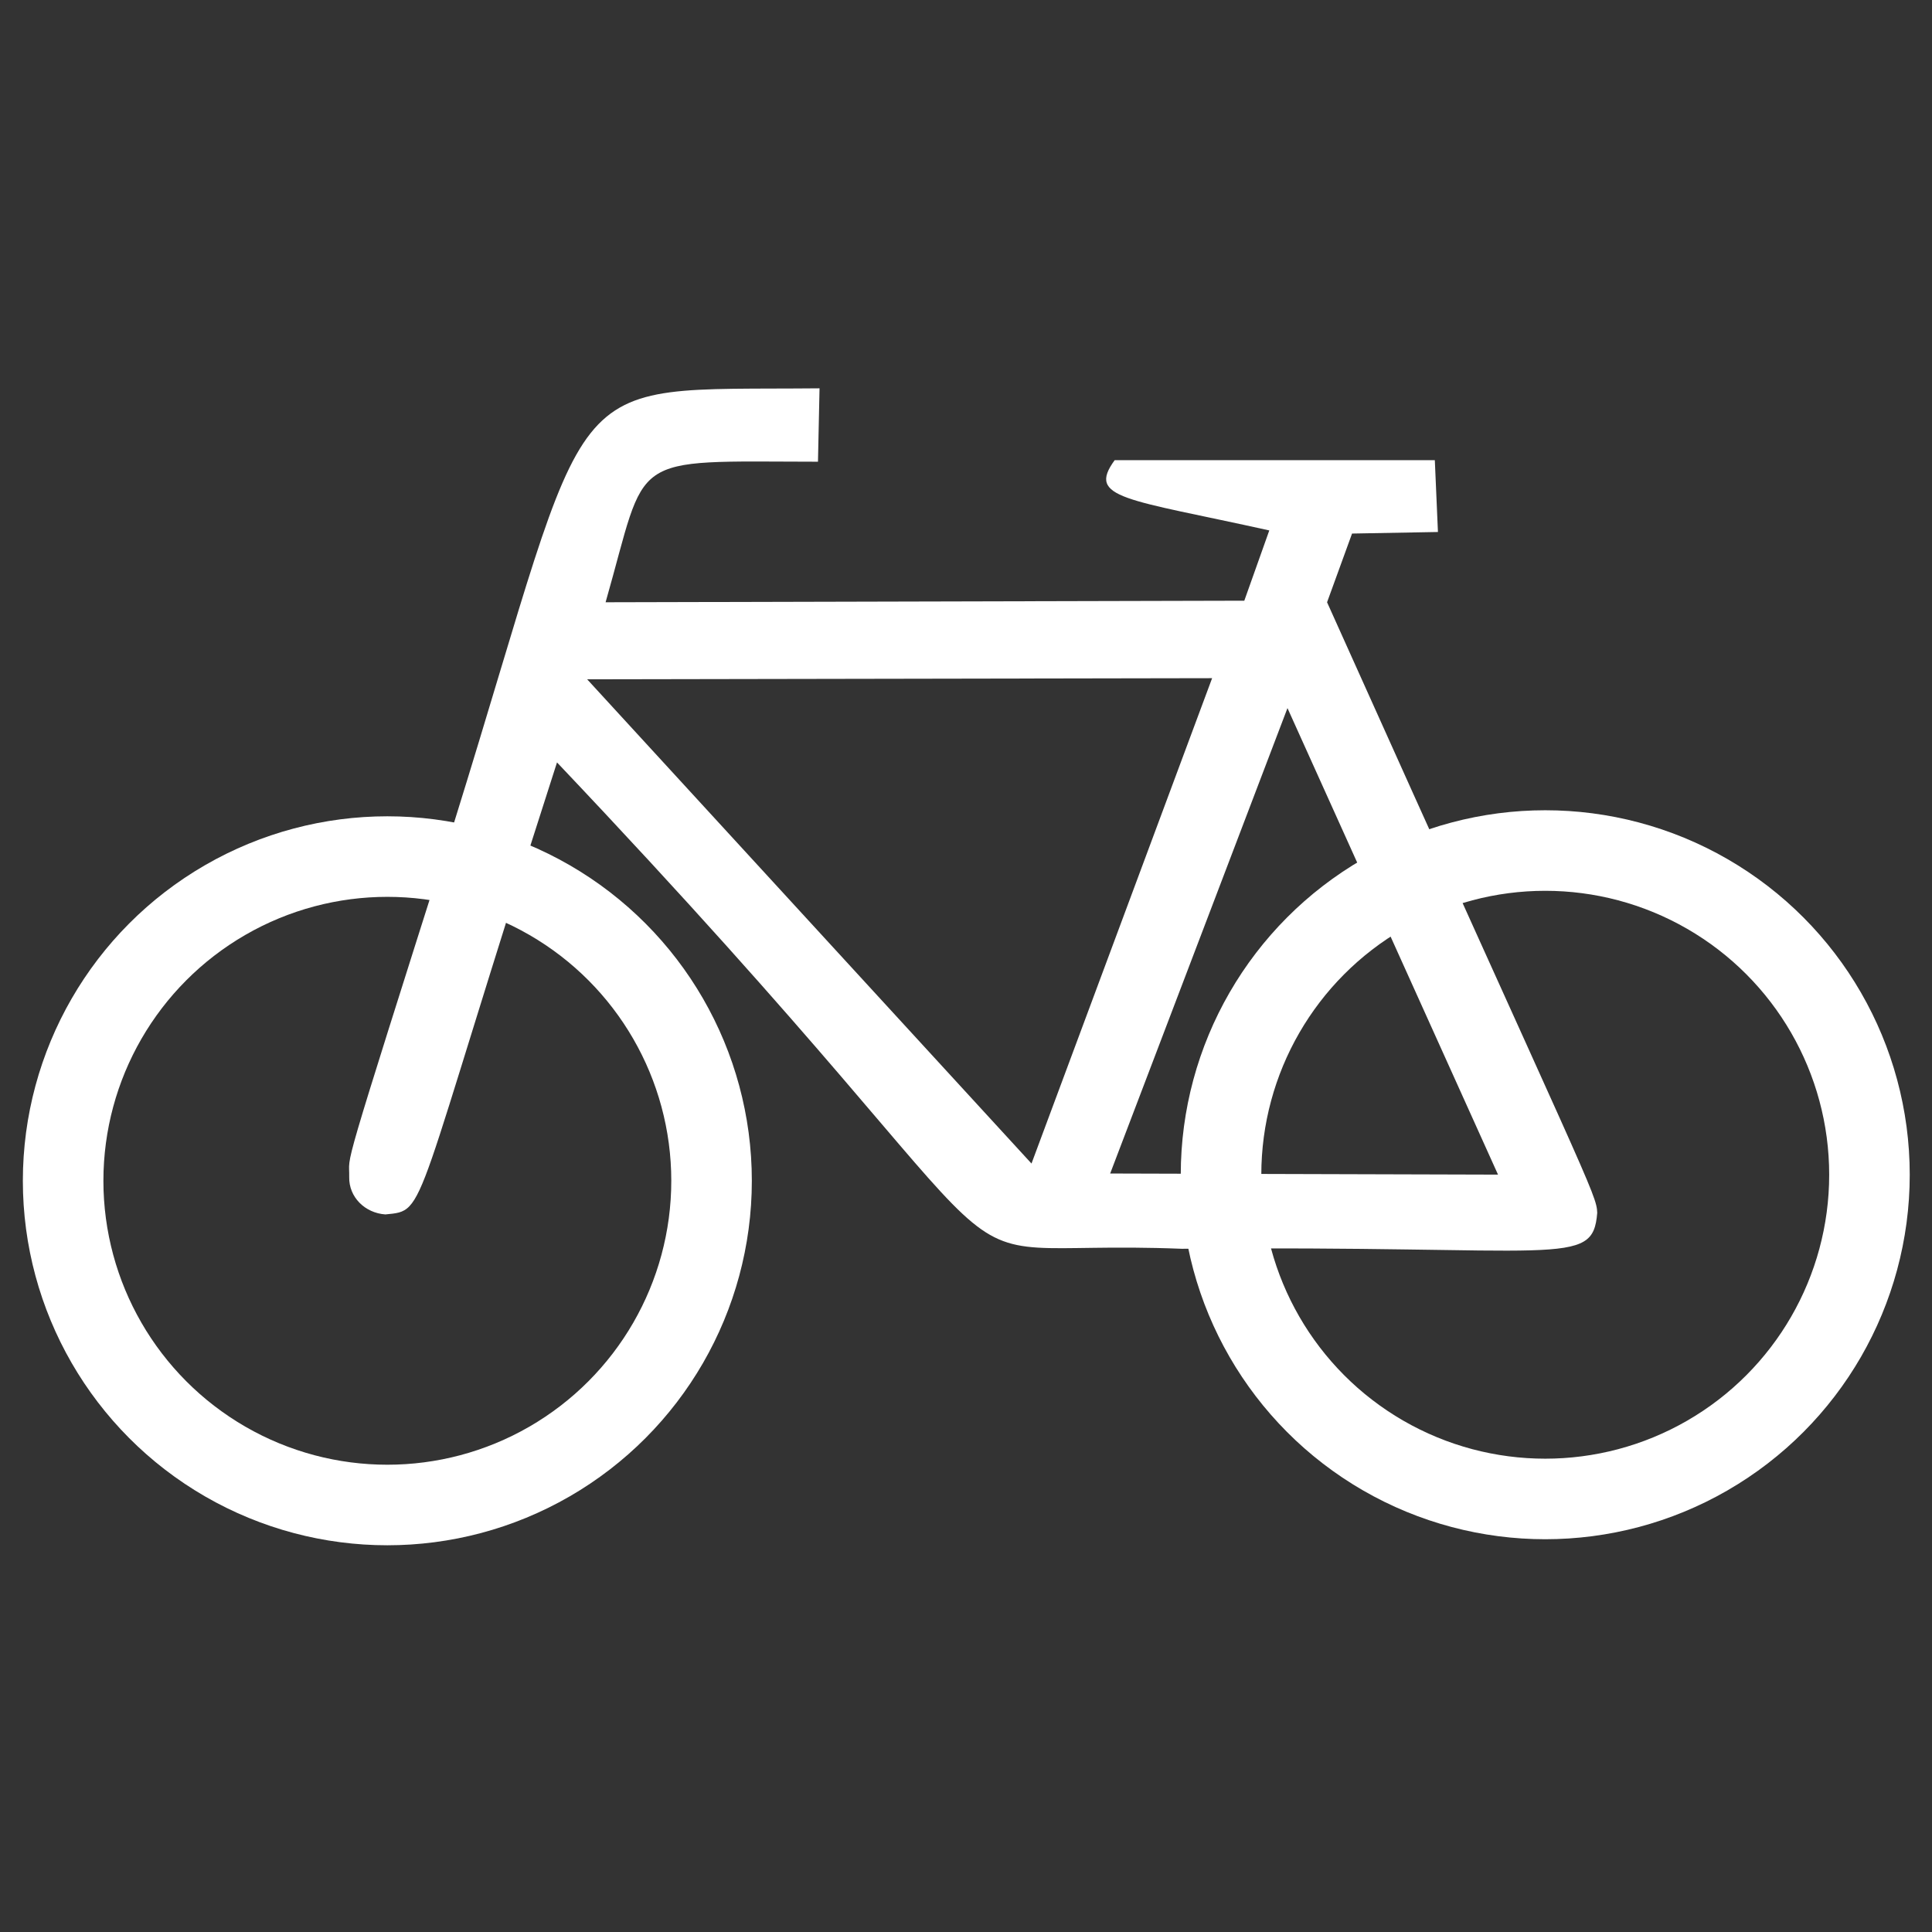 <svg xmlns="http://www.w3.org/2000/svg" height="256" width="256"><rect width="100%" height="100%" fill="#333333" stroke="none"/><g transform="matrix(0.436,0,0,0.436,-74.238,-30.41)" style="fill:none;stroke:#fff;stroke-width:40px"><circle transform="matrix(0.612,0,0,0.612,156.409,178.294)" r="161" cy="409" cx="215"  d="m 376,409 c 0,88.918 -72.082,161 -161,161 -88.918,0 -161,-72.082 -161,-161 0,-88.918 72.082,-161 161,-161 88.918,0 161,72.082 161,161 z"/><circle transform="matrix(0.612,0,0,0.612,156.409,178.294)" r="161" cy="406" cx="790"  d="m 951,406 c 0,88.918 -72.082,161 -161,161 -88.918,0 -161,-72.082 -161,-161 0,-88.918 72.082,-161 161,-161 88.918,0 161,72.082 161,161 z" /><path style="fill:#fff;fill-rule:evenodd;stroke:none" d="m 419.336,187.763 c -81.156,0.791 -67.393,-8.385 -111.056,131.938 -35.57,112.118 -31.696,99.891 -31.882,107.755 -0.13,6.11 4.802,10.954 10.999,11.369 12.889,-1.303 7.468,1.394 52.153,-137.37 163.279,172.244 102.021,144.313 189.892,147.811 115.486,-1.107 124.872,6.012 126.243,-10.916 -0.158,-5.748 -2.848,-9.176 -82.105,-185.568 l 7.594,-20.882 26.103,-0.475 -0.949,-21.832 -97.293,0 c -8.595,11.759 3.48,11.707 46.985,21.357 l -7.594,21.357 -194.111,0.475 c 13.078,-45.667 5.695,-42.819 64.545,-42.714 l 0.475,-22.306 z m -70.629,88.427 189.941,-0.337 -54.894,147.507 -135.047,-147.171 z m 212.842,8.756 -53.884,141.445 117.871,0.337 -63.987,-141.782 z"/></g></svg>
